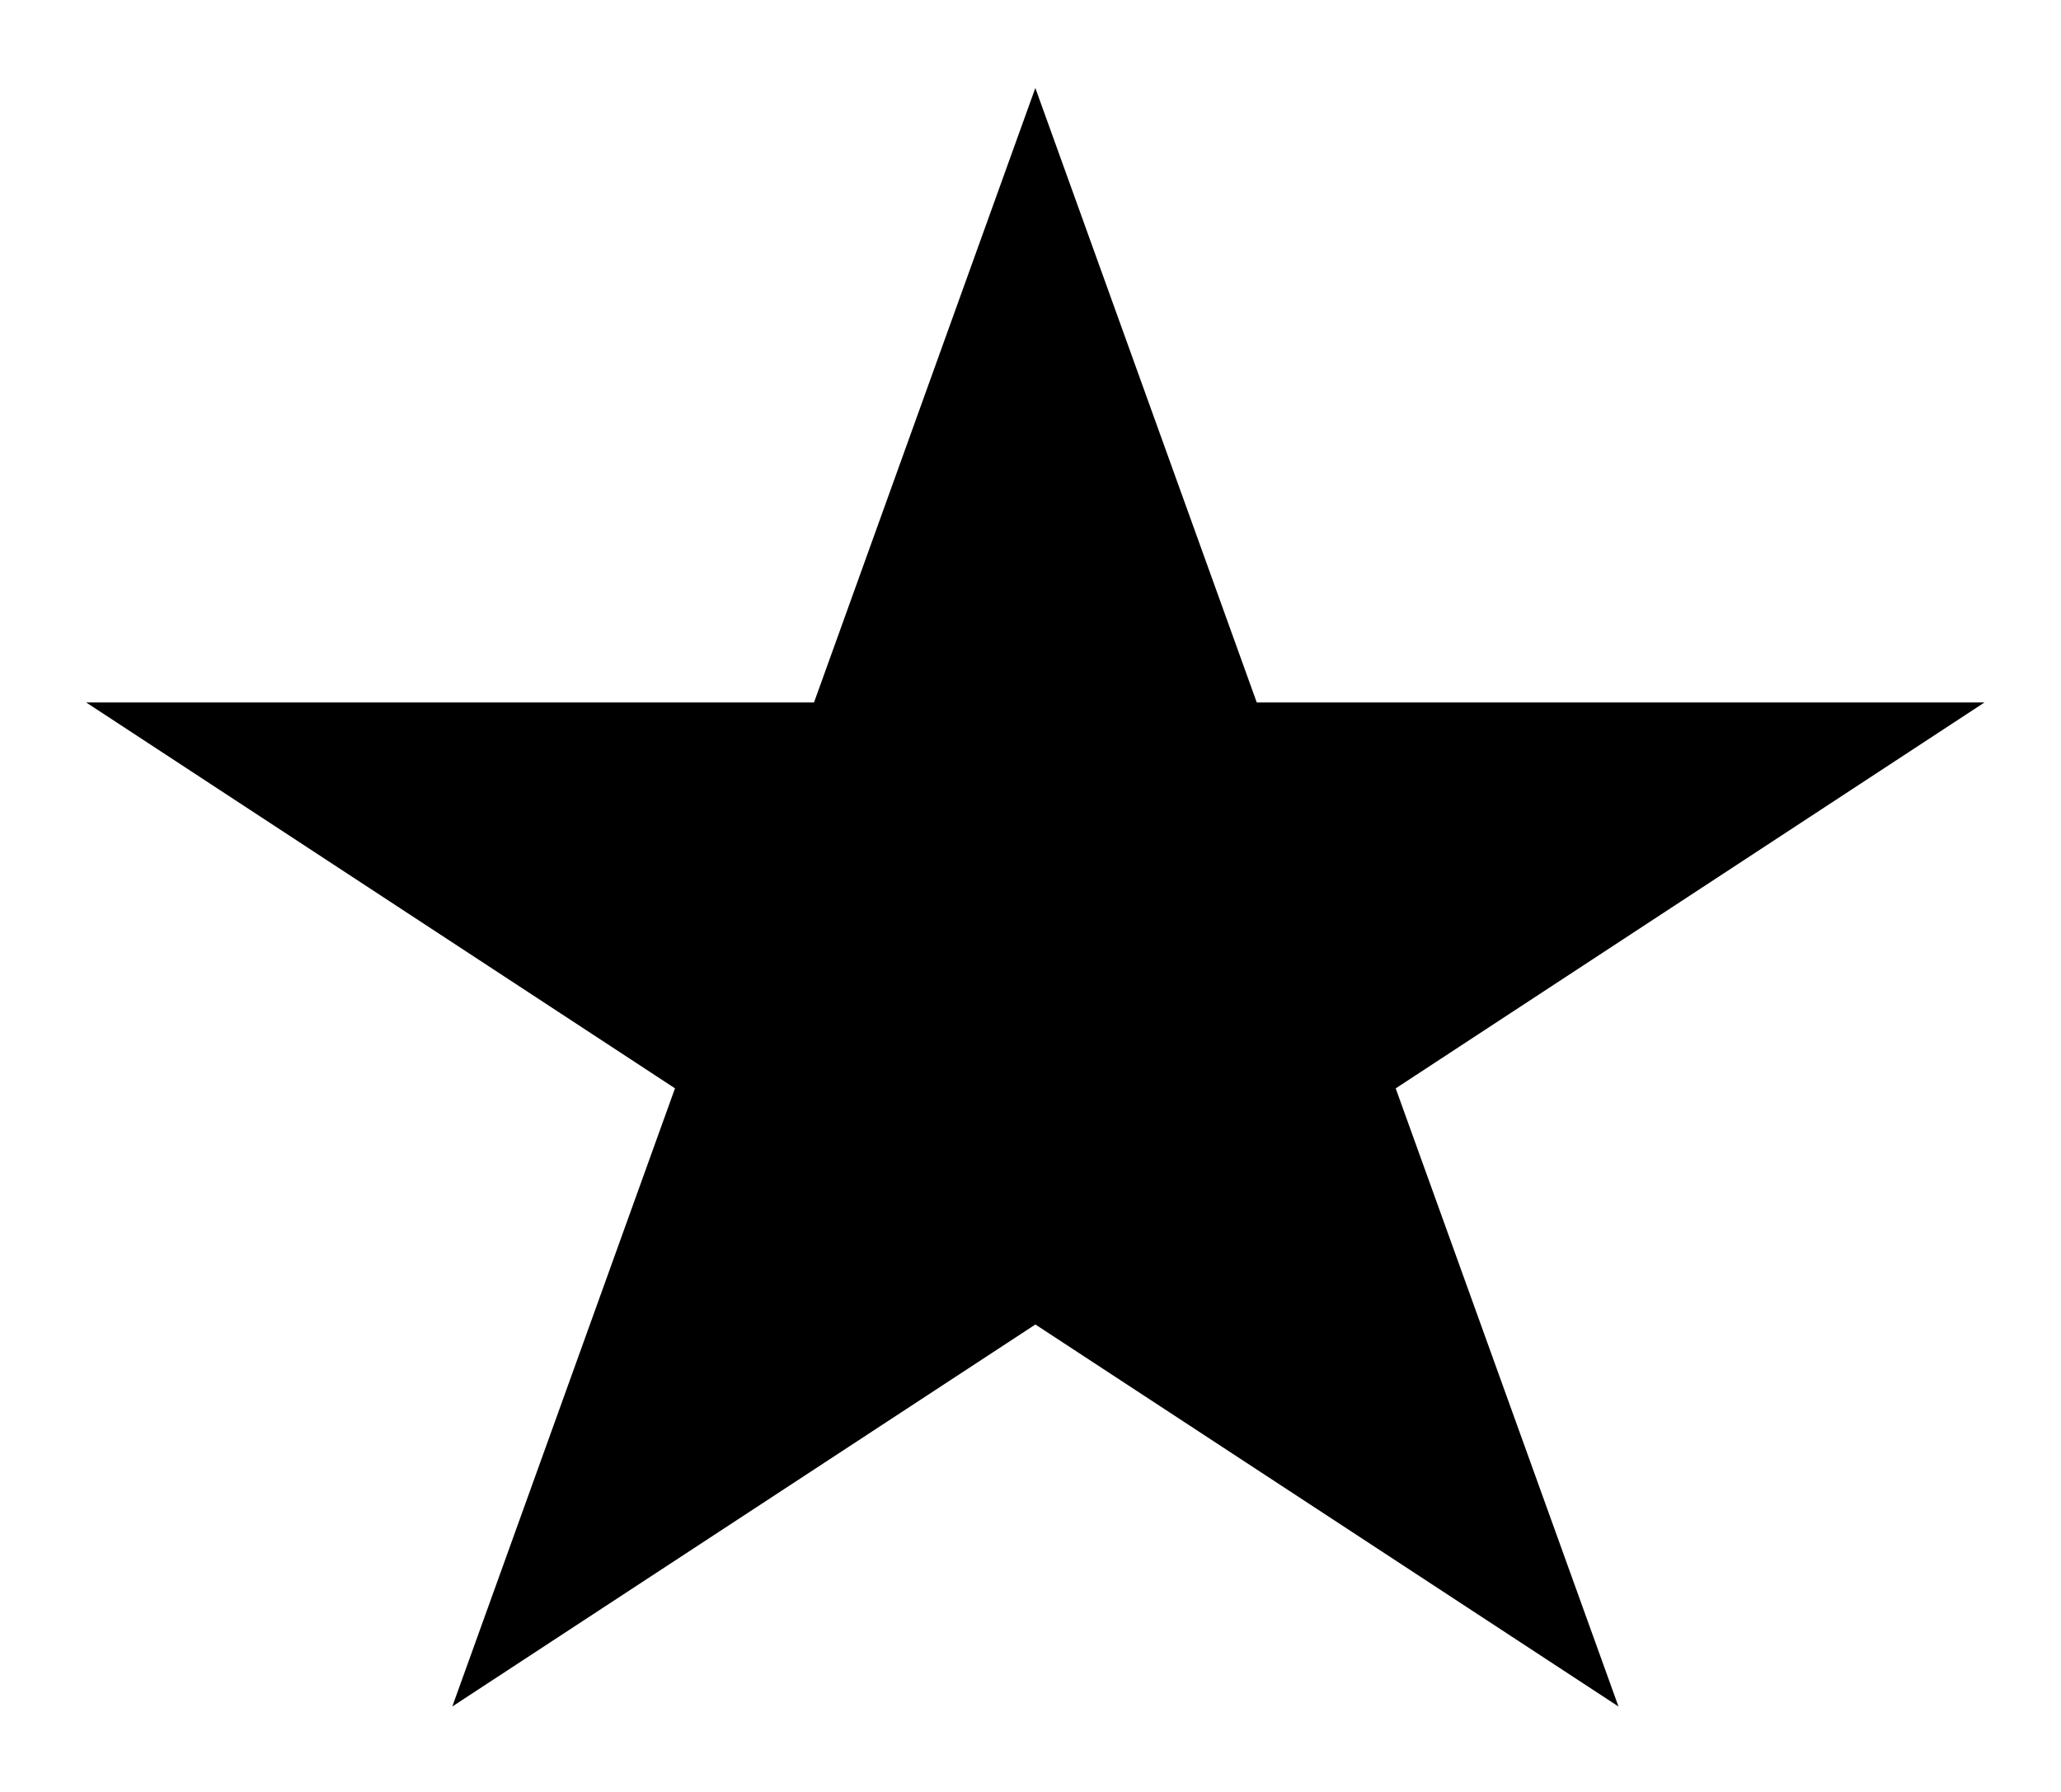 <?xml version="1.0" encoding="UTF-8" standalone="no"?><svg width='23' height='20' viewBox='0 0 23 20' fill='none' xmlns='http://www.w3.org/2000/svg'>
<path d='M11.554 2L13.705 7.97L13.782 8.185H14.033H20.991L15.362 11.875L15.159 12.008L15.236 12.223L17.387 18.192L11.757 14.503L11.554 14.37L11.352 14.503L5.722 18.192L7.872 12.223L7.95 12.008L7.747 11.875L2.117 8.185H9.076H9.326L9.404 7.97L11.554 2Z' fill='black' stroke='black' stroke-width='0.69'/>
</svg>
